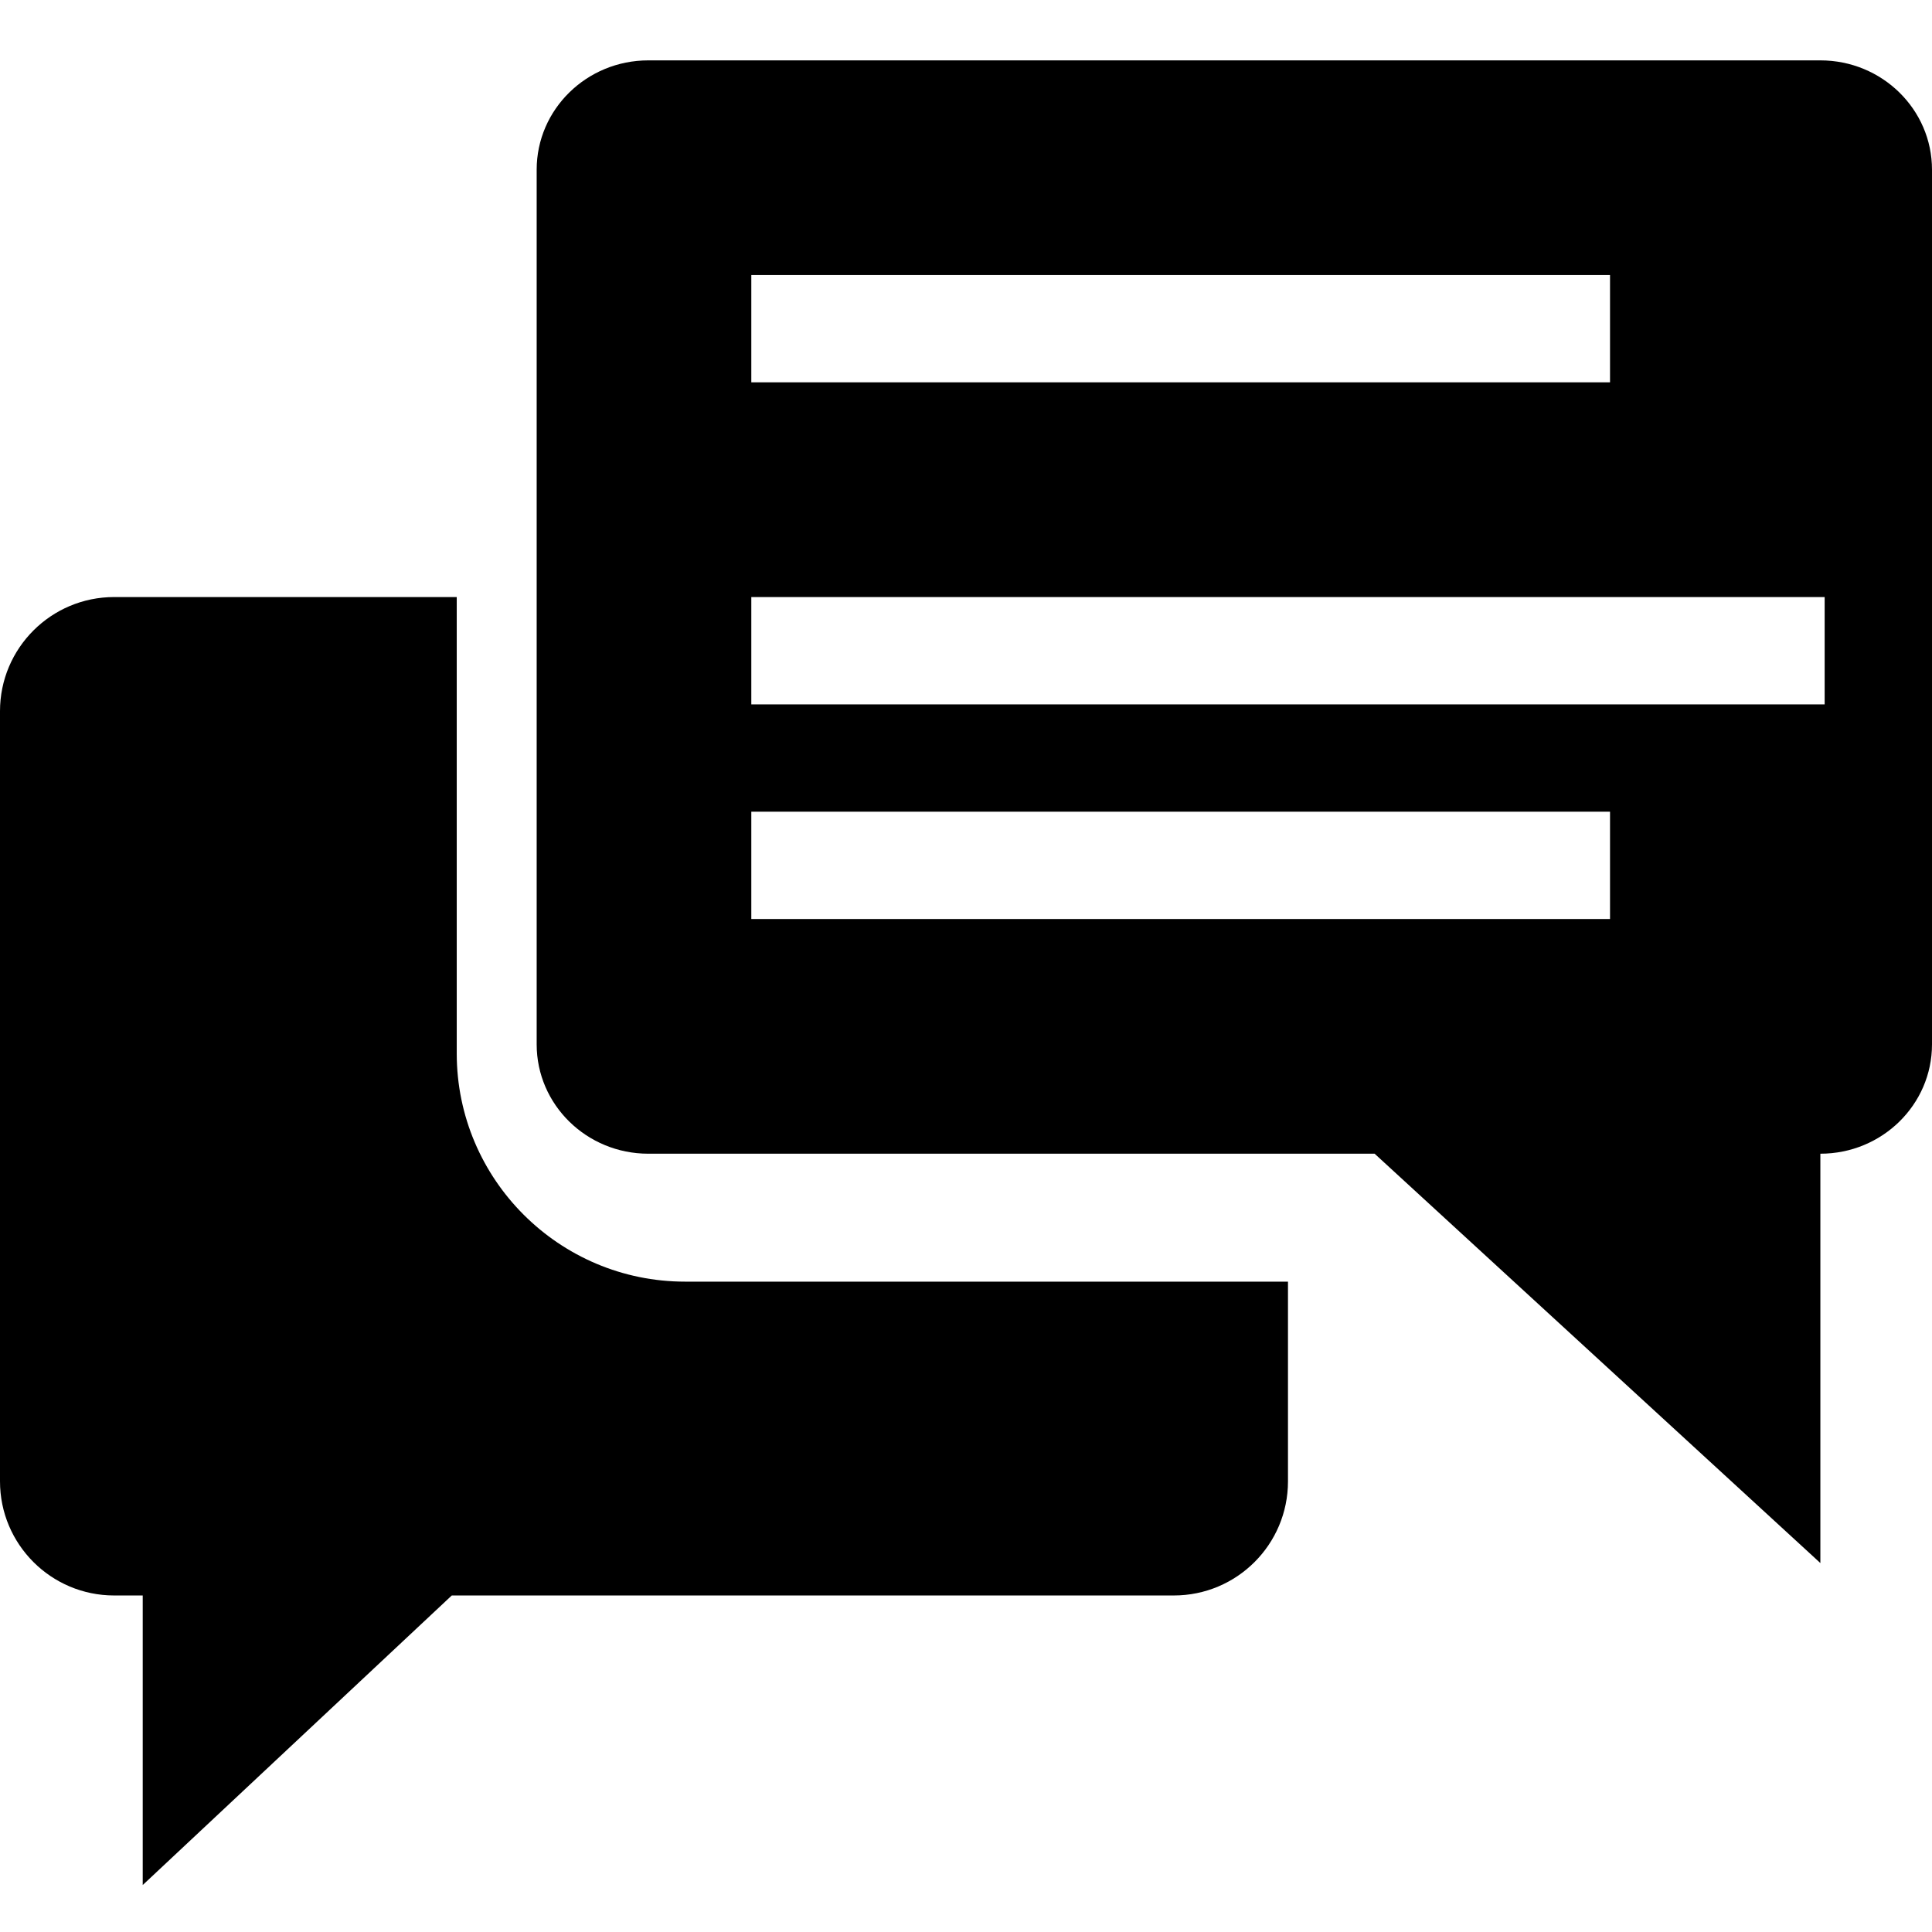 <?xml version="1.0" encoding="UTF-8" standalone="no"?>
<svg
   xmlns:dc="http://purl.org/dc/elements/1.1/"
   xmlns:cc="http://creativecommons.org/ns#"
   xmlns:rdf="http://www.w3.org/1999/02/22-rdf-syntax-ns#"
   xmlns:svg="http://www.w3.org/2000/svg"
   xmlns="http://www.w3.org/2000/svg"
   id="svg8"
   version="1.1"
   viewBox="0 0 32 32"
   height="32px"
   width="32px">
  <defs
     id="defs12" />
  <!-- Generator: Sketch 55.2 (78181) - https://sketchapp.com -->
  <title
     id="title2">icon/pathway/narrative_temp-wire</title>
  <desc
     id="desc4">Created with Sketch.</desc>
  <g
     style="fill:#000000"
     fill-rule="evenodd"
     fill="none"
     stroke-width="1"
     stroke="none"
     id="icon/pathway/narrative_temp-wire">
    <path
       style="fill:#000000"
       fill="#4387C5"
       id="Fill-1"
       d="M12.444,15.222 L26.667,15.222 L26.667,13.444 L12.444,13.444 L12.444,15.222 Z M12.444,11.667 L30.222,11.667 L30.222,9.889 L12.444,9.889 L12.444,11.667 Z M12.444,6.333 L26.667,6.333 L26.667,4.556 L12.444,4.556 L12.444,6.333 Z M32,2.811 L32,17.298 C32,18.298 31.172,19.109 30.151,19.109 L30.151,25.889 L22.768,19.109 L10.738,19.109 C9.717,19.109 8.889,18.298 8.889,17.298 L8.889,2.811 C8.889,1.811 9.717,1 10.738,1 L30.151,1 C31.172,1 32,1.811 32,2.811 L32,2.811 Z M11.347,21.228 L21.333,21.228 L21.333,24.536 C21.333,25.58 20.487,26.426 19.442,26.426 L7.483,26.426 L2.364,31.222 L2.364,26.426 L1.891,26.426 C0.847,26.426 0,25.58 0,24.536 L0,11.779 C0,10.735 0.847,9.889 1.891,9.889 L7.565,9.889 L7.565,17.449 C7.565,19.533 9.262,21.228 11.347,21.228 L11.347,21.228 Z" />
  </g>
</svg>
